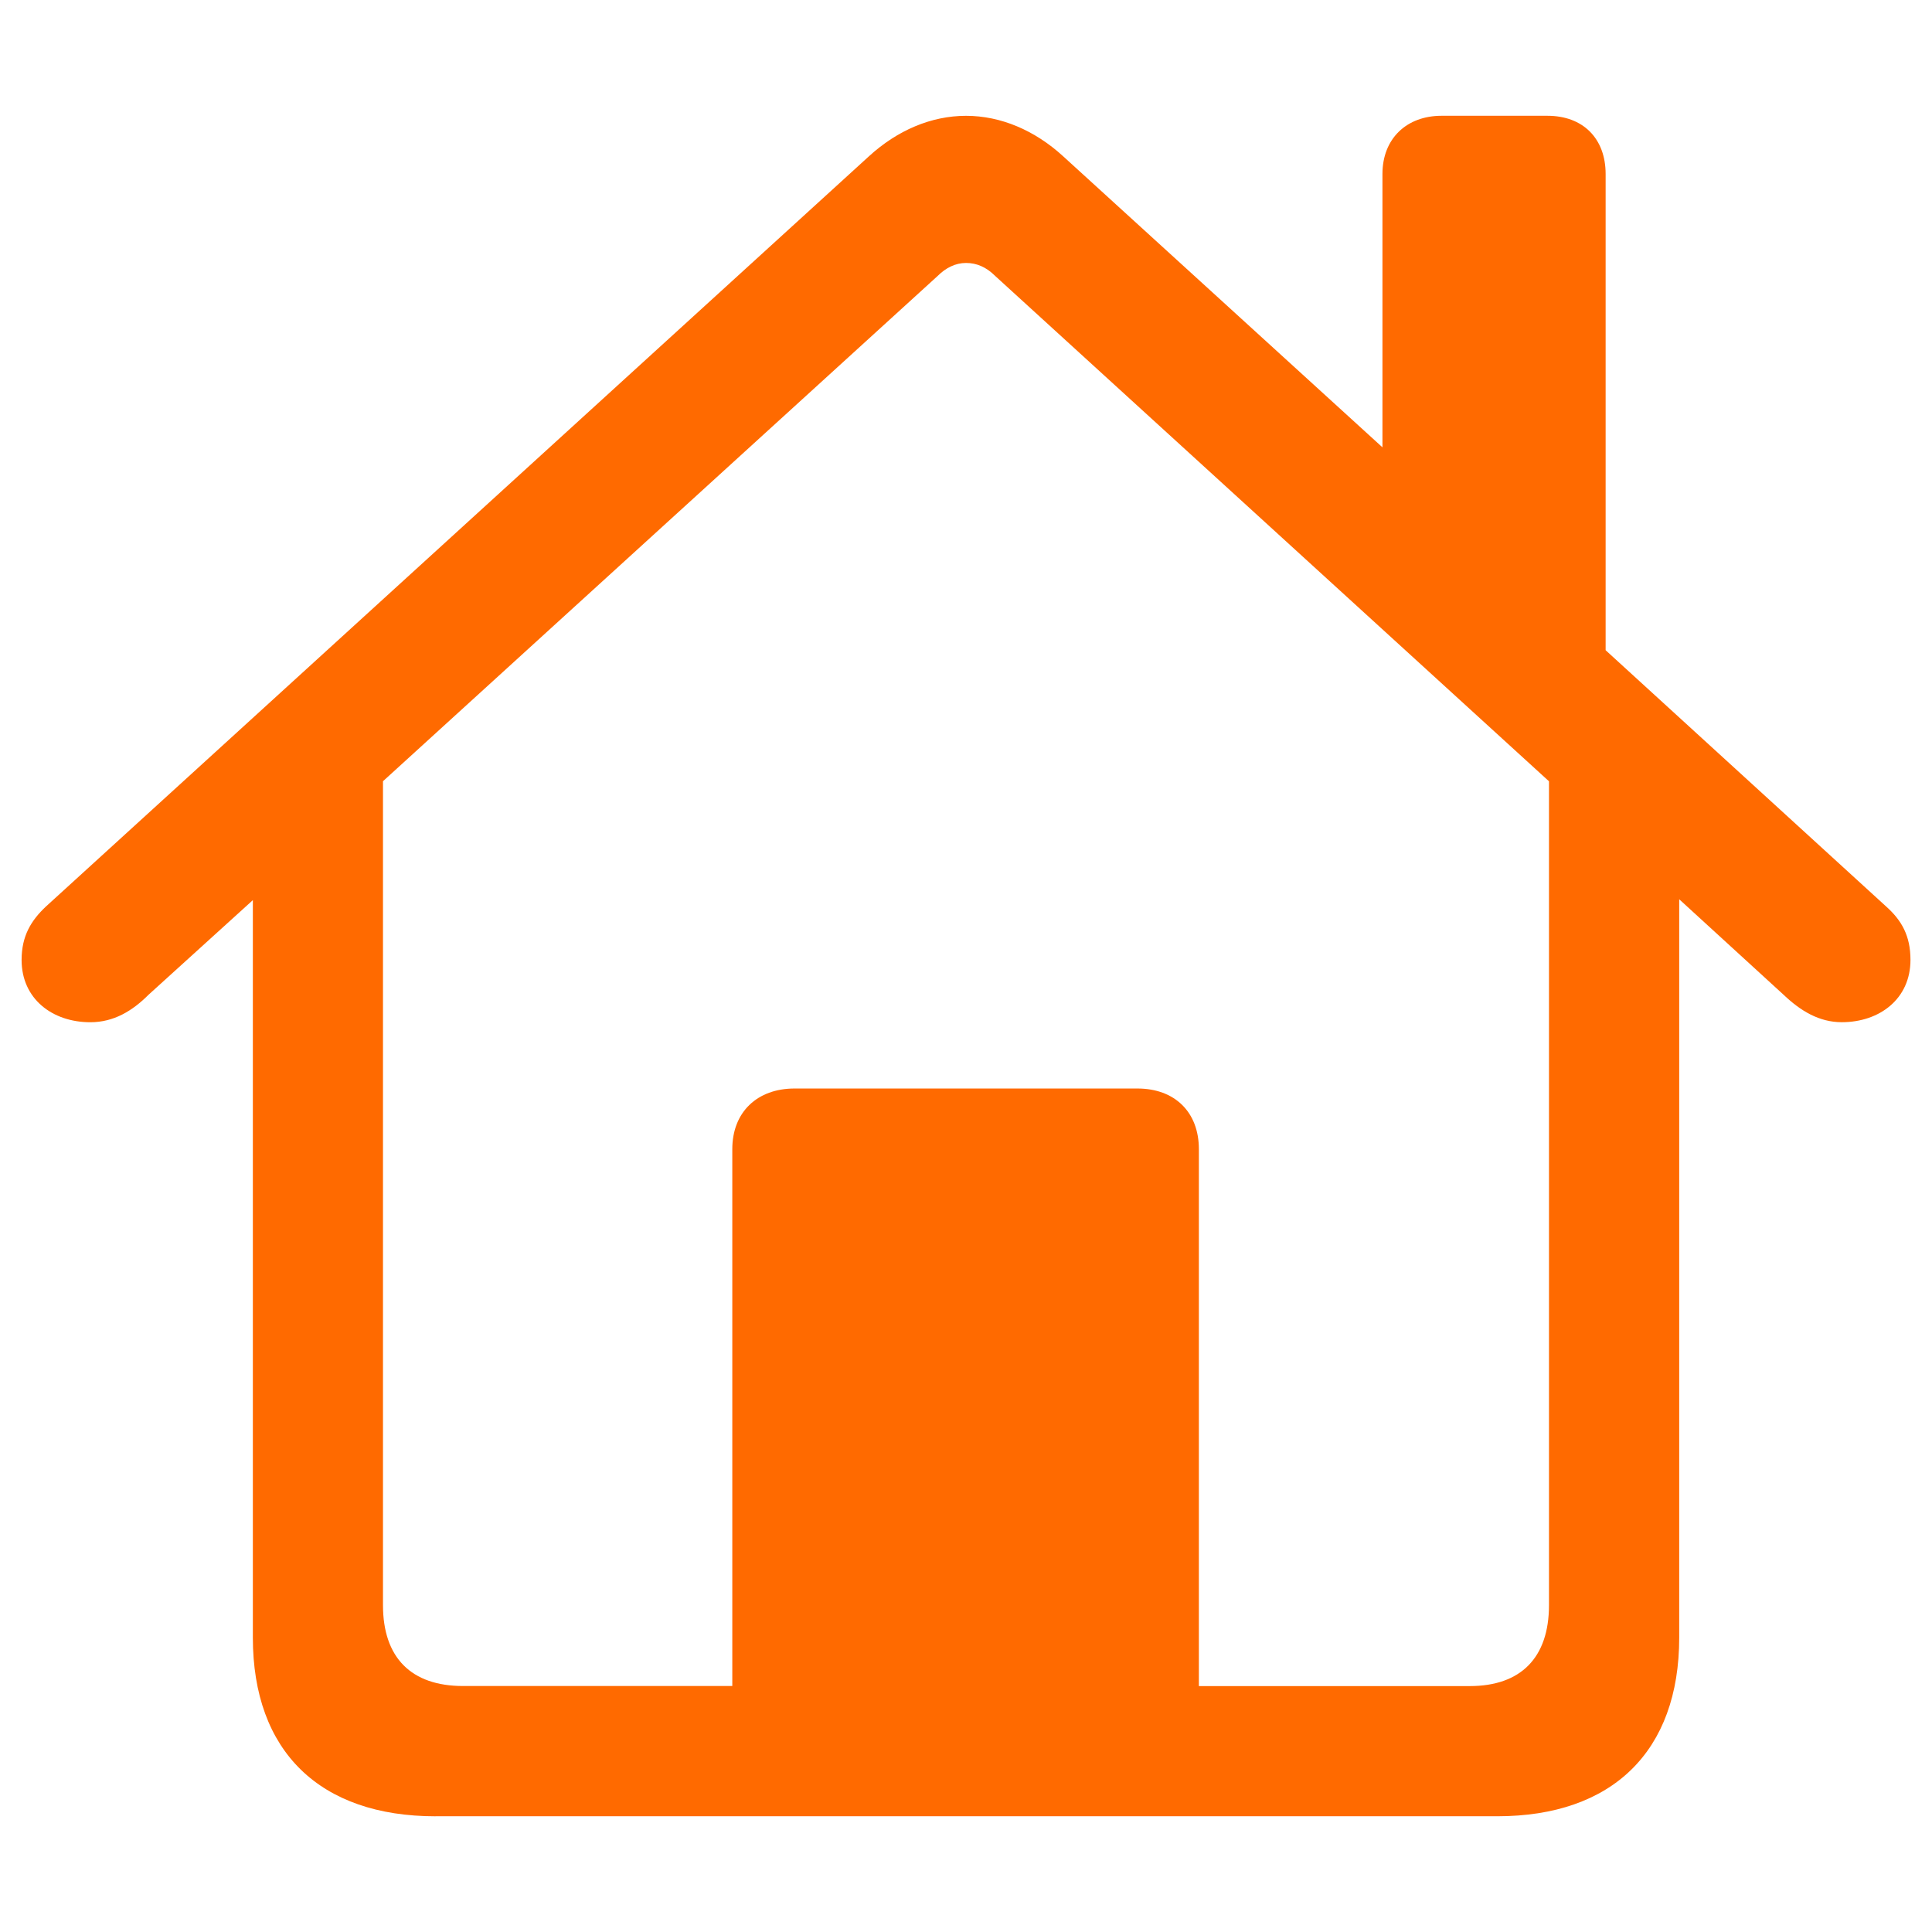 <?xml version="1.0" standalone="no"?><!DOCTYPE svg PUBLIC "-//W3C//DTD SVG 1.1//EN" "http://www.w3.org/Graphics/SVG/1.1/DTD/svg11.dtd"><svg t="1722999289990" class="icon" viewBox="0 0 1024 1024" version="1.1" xmlns="http://www.w3.org/2000/svg" p-id="176169" xmlns:xlink="http://www.w3.org/1999/xlink" width="200" height="200"><path d="M230.857 962.651H793.6c60.855 0 96.421-34.304 96.421-94.72V476.635l55.278 50.578c9.015 8.576 18.871 14.574 30.866 14.574 20.133 0 36.425-12.434 36.425-33.006 0-12.855-4.718-20.992-12.855-28.288l-148.718-135.863V92.233c0-18.853-11.995-30.866-30.848-30.866h-56.137c-18.432 0-31.305 12.014-31.305 30.866v144.859l-169.271-154.295c-14.994-13.714-33.006-21.413-51.438-21.413-18.432 0-36.425 7.698-51.419 21.413l-436.297 397.714c-7.717 7.296-12.855 15.433-12.855 28.288 0 20.571 16.274 33.006 36.425 33.006 12.434 0 22.29-5.998 30.866-14.574l55.278-50.139v390.857c0 60.416 35.584 94.72 96.859 94.72zM635.429 609.079c0-19.712-12.855-32.146-32.567-32.146H421.12c-19.712 0-32.987 12.434-32.987 32.146V893.623h-142.72c-27.429 0-42.423-14.994-42.423-42.862V414.062L497.006 146.231c4.279-4.279 9.417-6.857 14.994-6.857 5.577 0 10.715 2.139 15.433 6.857l293.559 267.867v436.699c0 27.867-14.994 42.862-41.984 42.862H635.429z" p-id="176170" fill="#ff6a00"></path></svg>